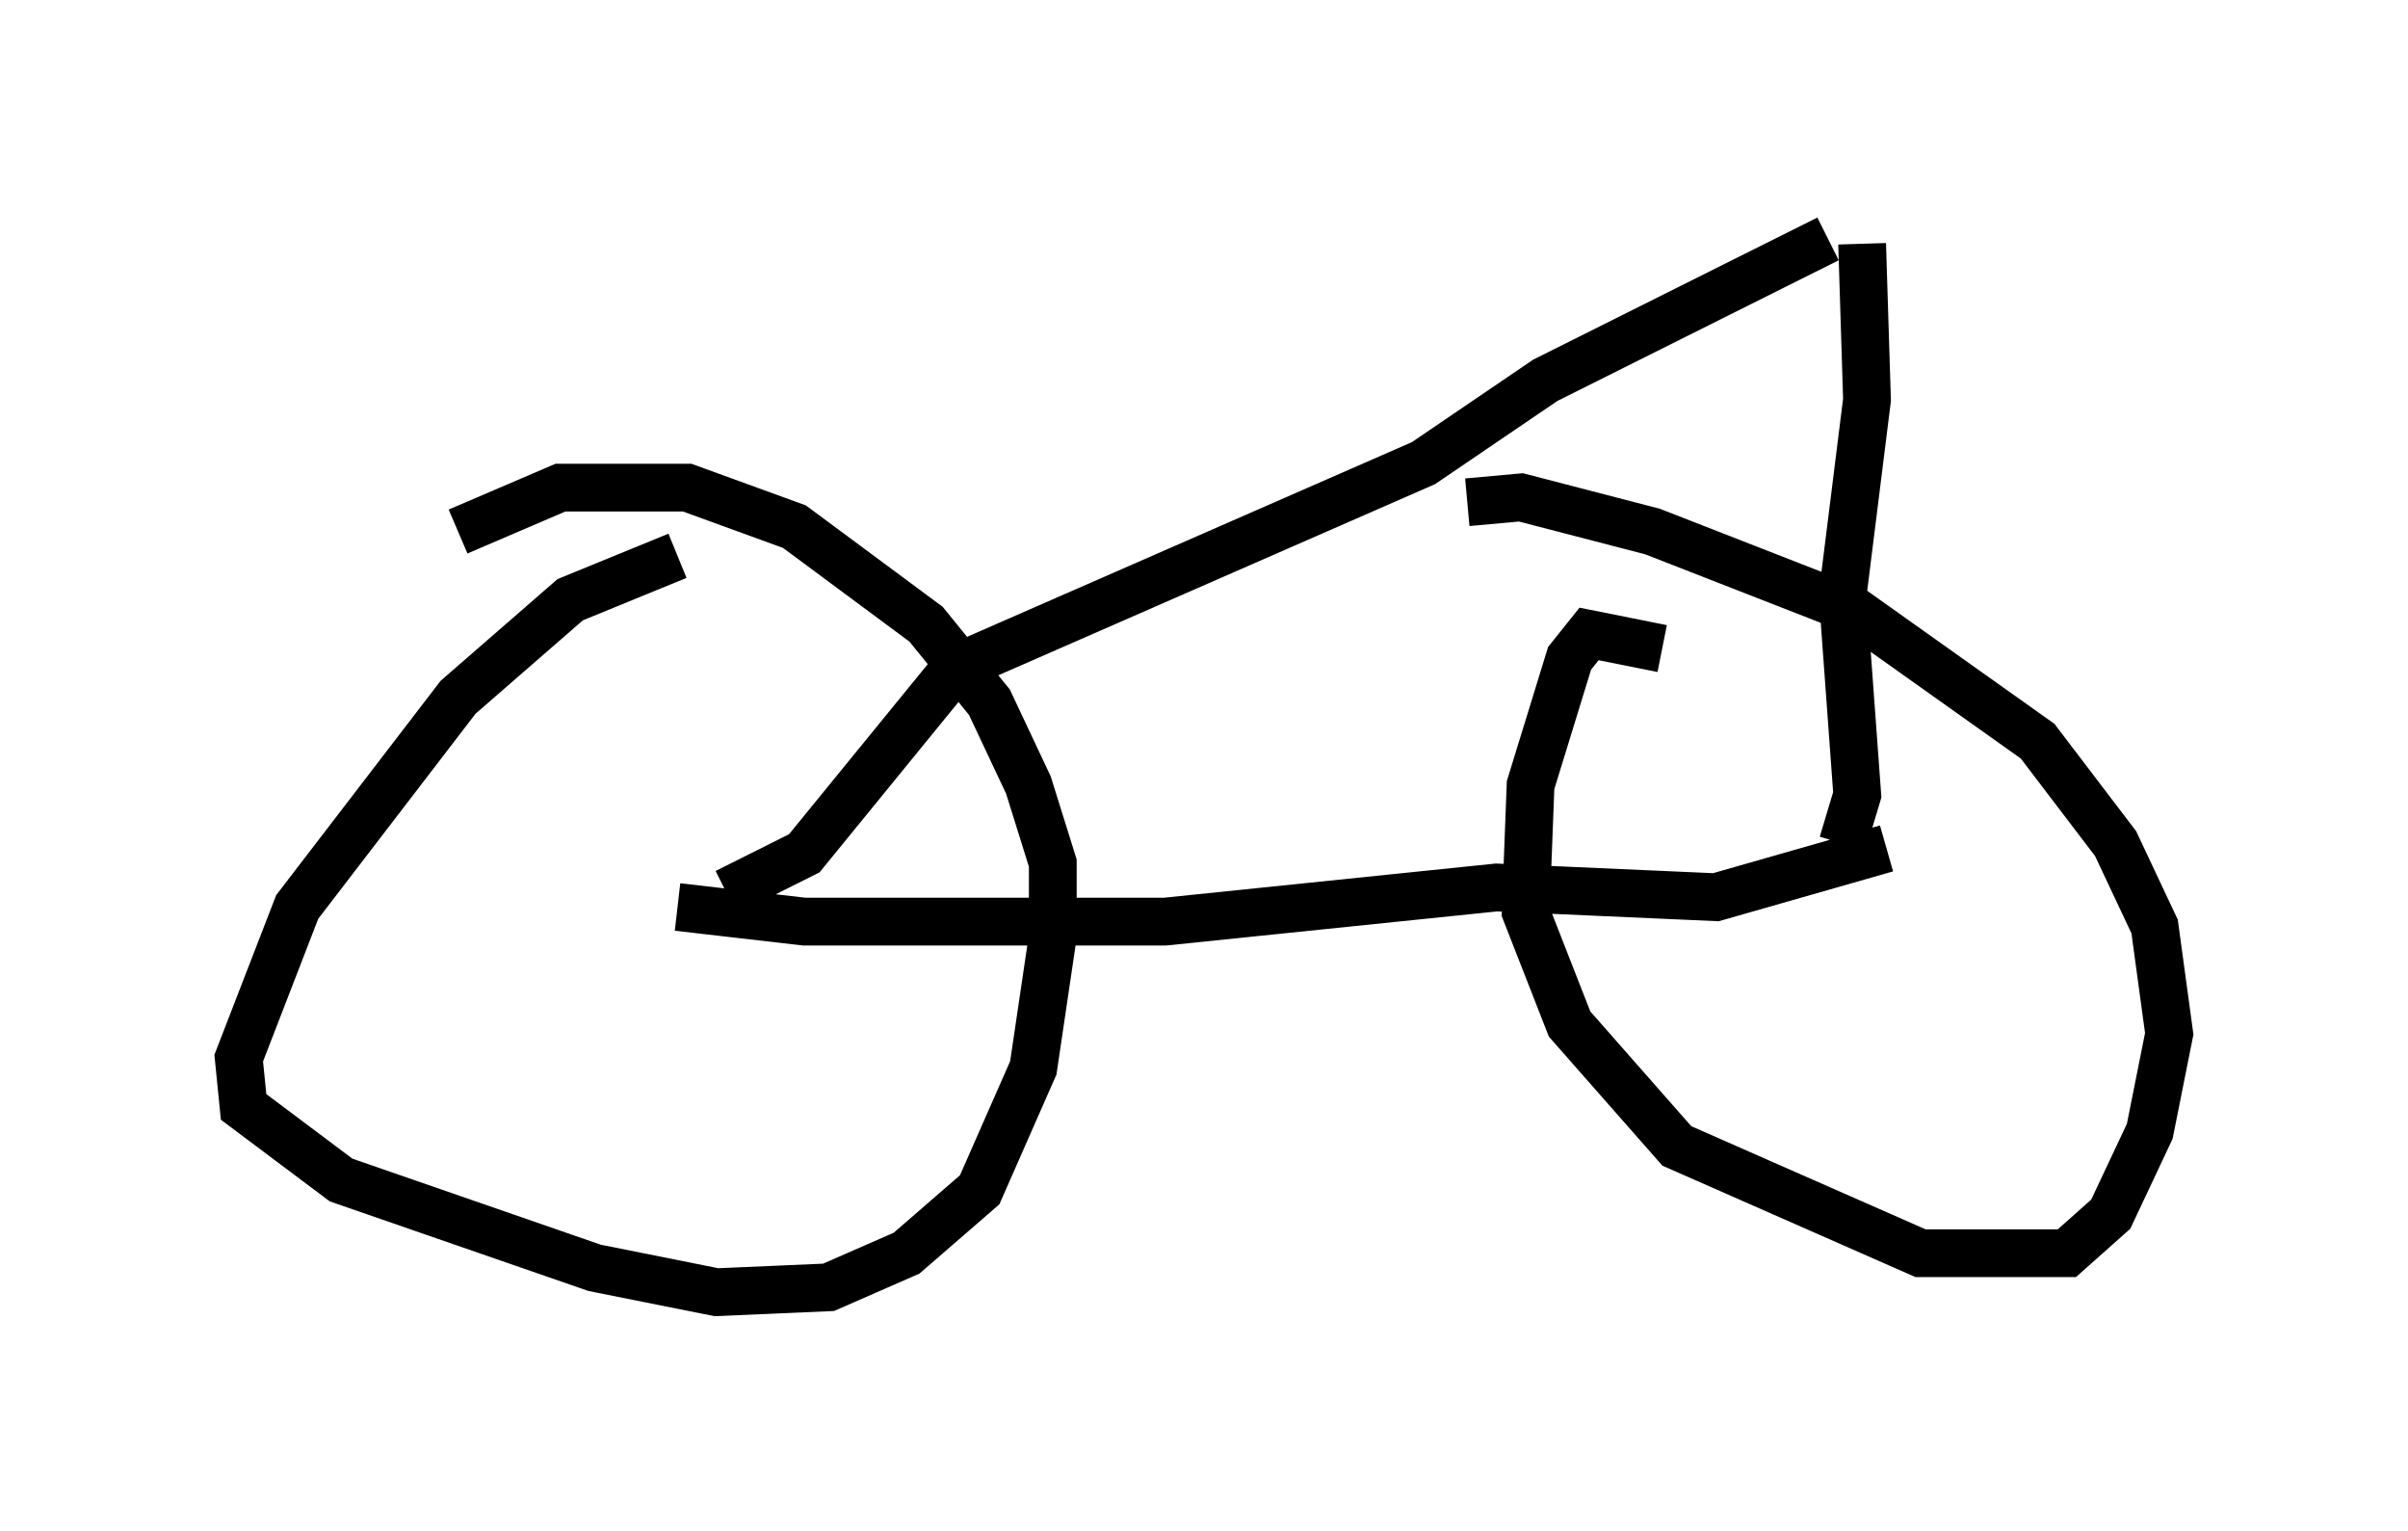 <?xml version="1.0" encoding="utf-8" ?>
<svg baseProfile="full" height="32.05" version="1.1" width="50.425" xmlns="http://www.w3.org/2000/svg" xmlns:ev="http://www.w3.org/2001/xml-events" xmlns:xlink="http://www.w3.org/1999/xlink"><defs /><rect fill="white" height="32.05" width="50.425" x="0" y="0" /><path d="M15.208, 11.533 m-1.021, 0.102 l-2.246, 0.919 -2.348, 2.042 l-3.369, 4.39 -1.225, 3.165 l0.102, 1.021 2.042, 1.531 l5.308, 1.838 2.552, 0.51 l2.348, -0.102 1.633, -0.715 l1.531, -1.327 1.123, -2.552 l0.408, -2.756 0.0, -1.531 l-0.51, -1.633 -0.817, -1.735 l-1.327, -1.633 -2.756, -2.042 l-2.246, -0.817 -2.654, 0.0 l-2.144, 0.919 m25.215, 2.45 l-1.531, -0.306 -0.408, 0.51 l-0.817, 2.654 -0.102, 2.654 l0.919, 2.348 2.246, 2.552 l5.104, 2.246 3.063, 0.0 l0.919, -0.817 0.817, -1.735 l0.408, -2.042 -0.306, -2.246 l-0.817, -1.735 -1.633, -2.144 l-3.879, -2.756 -4.185, -1.633 l-2.756, -0.715 -1.123, 0.102 m-16.538, 8.473 l2.654, 0.306 7.554, 0.0 l6.942, -0.715 4.594, 0.204 l3.573, -1.021 m-24.296, 0.919 l1.633, -0.817 3.165, -3.879 l9.8, -4.288 2.552, -1.735 l5.921, -2.96 m0.306, 12.658 l0.306, -1.021 -0.306, -4.185 l0.51, -4.083 -0.102, -3.267 " fill="none" stroke="black" stroke-width="1" /></svg>